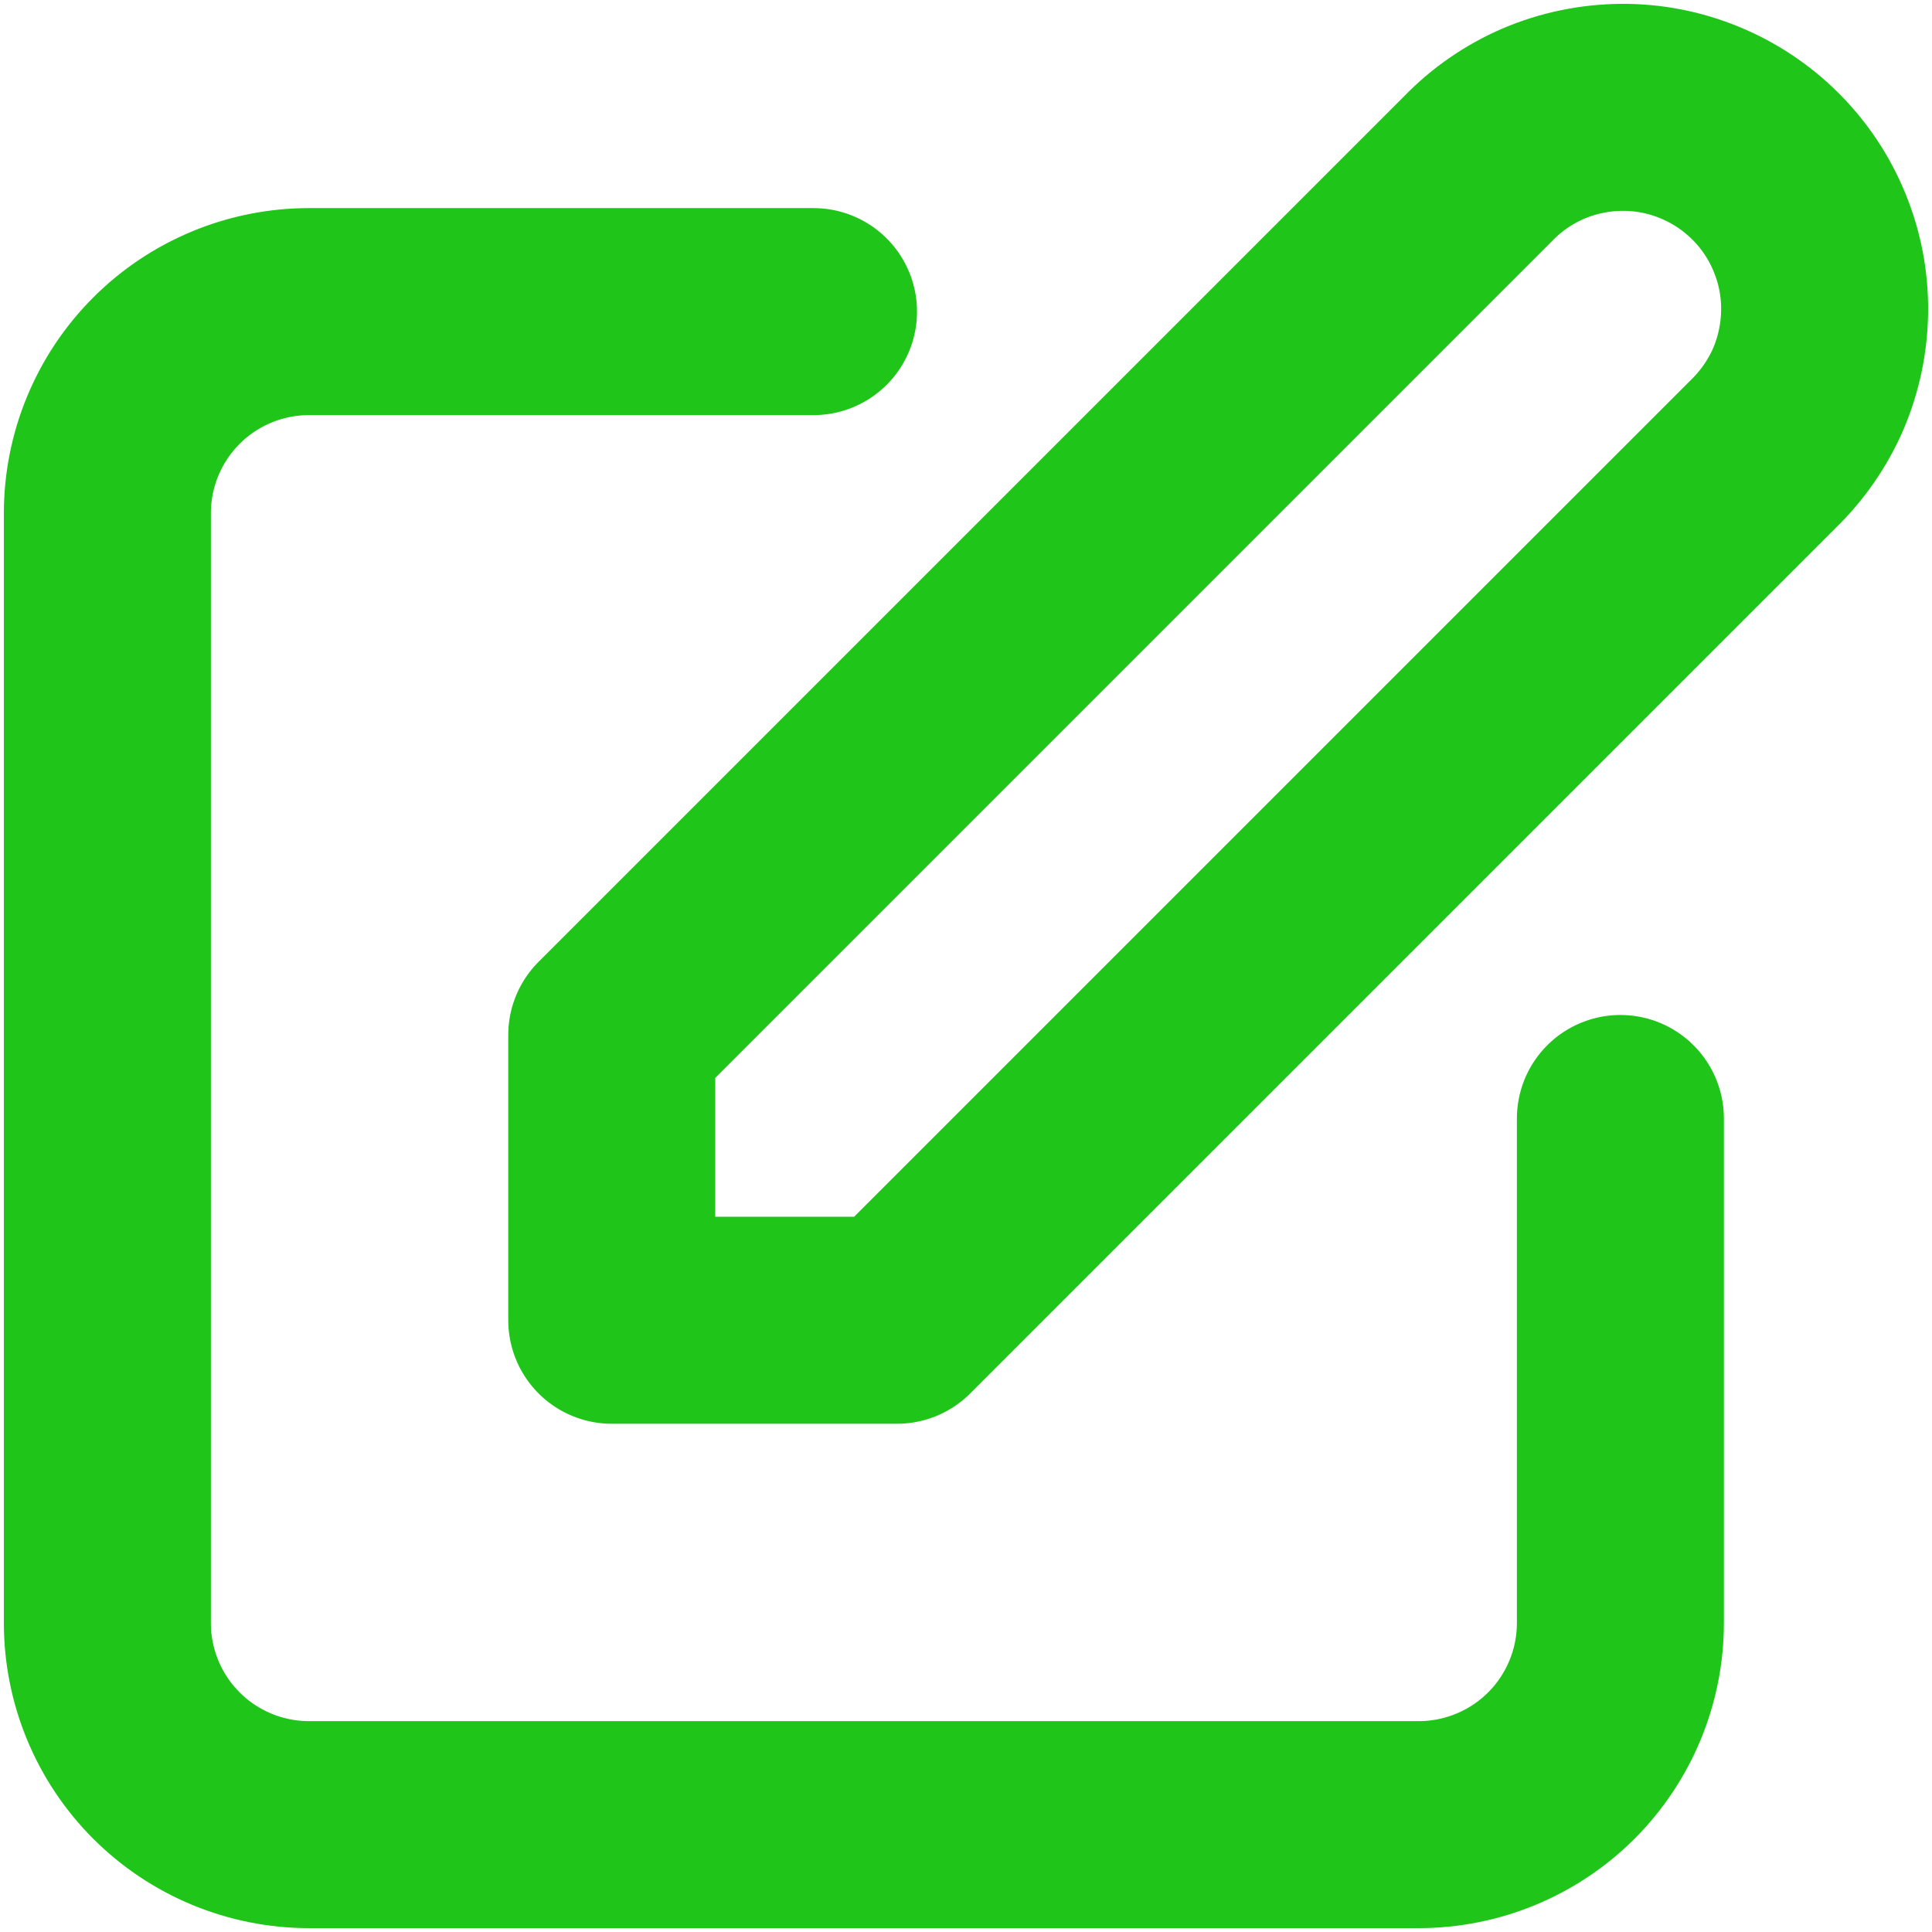 <svg width="14" height="14" viewBox="0 0 14 14" fill="none" xmlns="http://www.w3.org/2000/svg">
<path d="M5.895 2.258H2.24C1.852 2.258 1.48 2.412 1.206 2.686C0.932 2.96 0.778 3.332 0.778 3.72V11.76C0.778 12.148 0.932 12.52 1.206 12.794C1.48 13.068 1.852 13.222 2.24 13.222H10.28C10.668 13.222 11.04 13.068 11.314 12.794C11.588 12.52 11.742 12.148 11.742 11.76V8.105M10.709 1.224C10.844 1.084 11.005 0.973 11.183 0.896C11.362 0.82 11.553 0.78 11.748 0.778C11.942 0.776 12.134 0.813 12.314 0.887C12.493 0.96 12.657 1.069 12.794 1.206C12.931 1.343 13.04 1.506 13.113 1.686C13.187 1.866 13.224 2.058 13.222 2.252C13.22 2.447 13.18 2.638 13.104 2.817C13.027 2.995 12.915 3.156 12.776 3.291L6.5 9.567H4.433V7.5L10.709 1.224Z" stroke="#1FC519" stroke-width="1.5" stroke-linecap="round" stroke-linejoin="round"/>
</svg>

